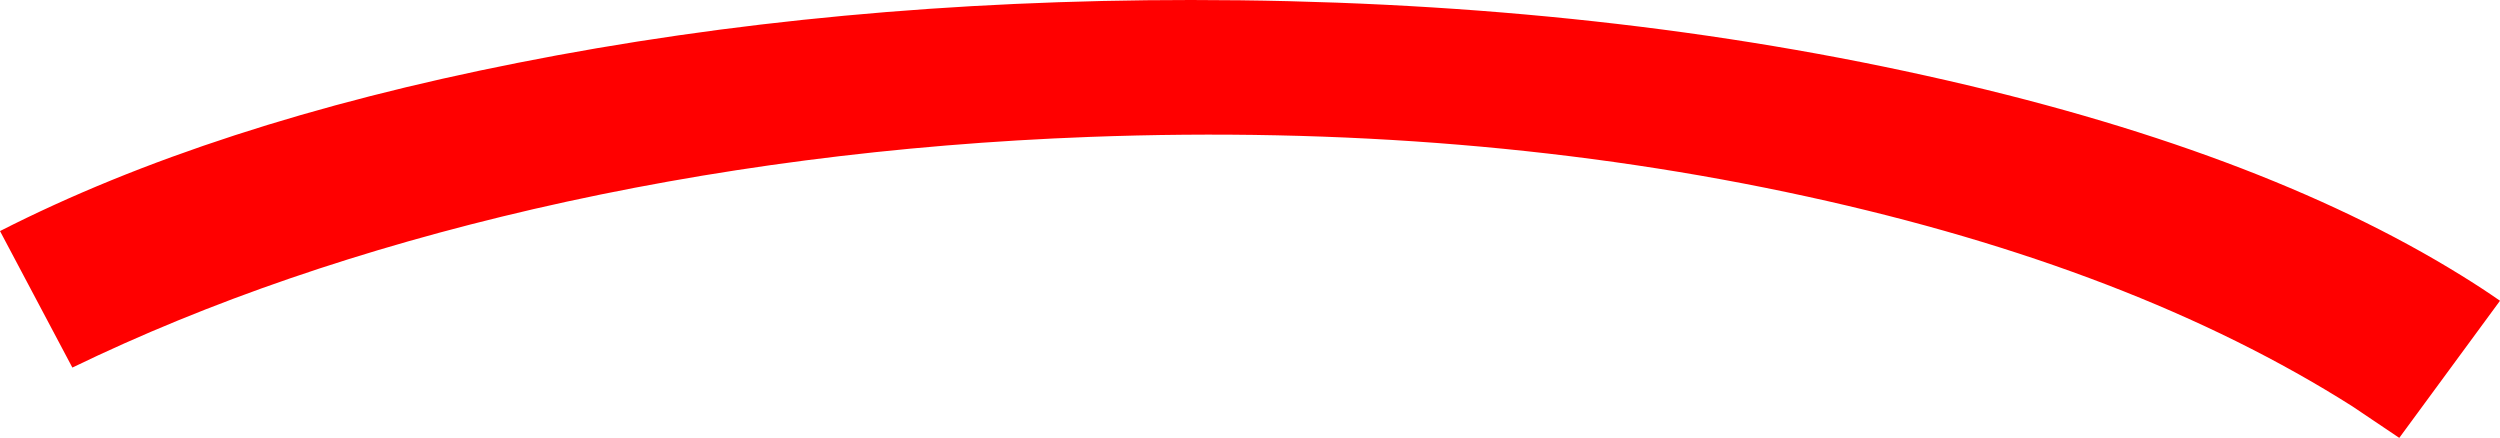 <?xml version="1.0" encoding="UTF-8" standalone="no"?>
<svg xmlns:xlink="http://www.w3.org/1999/xlink" height="106.5px" width="608.05px" xmlns="http://www.w3.org/2000/svg">
  <g transform="matrix(1.0, 0.0, 0.0, 1.0, -1.1, -6.25)">
    <path d="M599.75 73.25 Q604.85 76.4 609.15 79.4 L584.65 112.75 573.2 105.05 Q520.05 71.4 440.6 54.05 358.5 36.1 266.1 39.55 195.55 42.2 130.9 57.1 68.45 71.55 18.7 95.65 L1.1 62.45 Q52.4 36.3 126.95 21.55 204.0 6.25 290.8 6.25 386.5 6.25 469.5 24.65 550.0 42.45 599.75 73.25" fill="#ff0000" fill-rule="evenodd" stroke="none"/>
  </g>
</svg>
